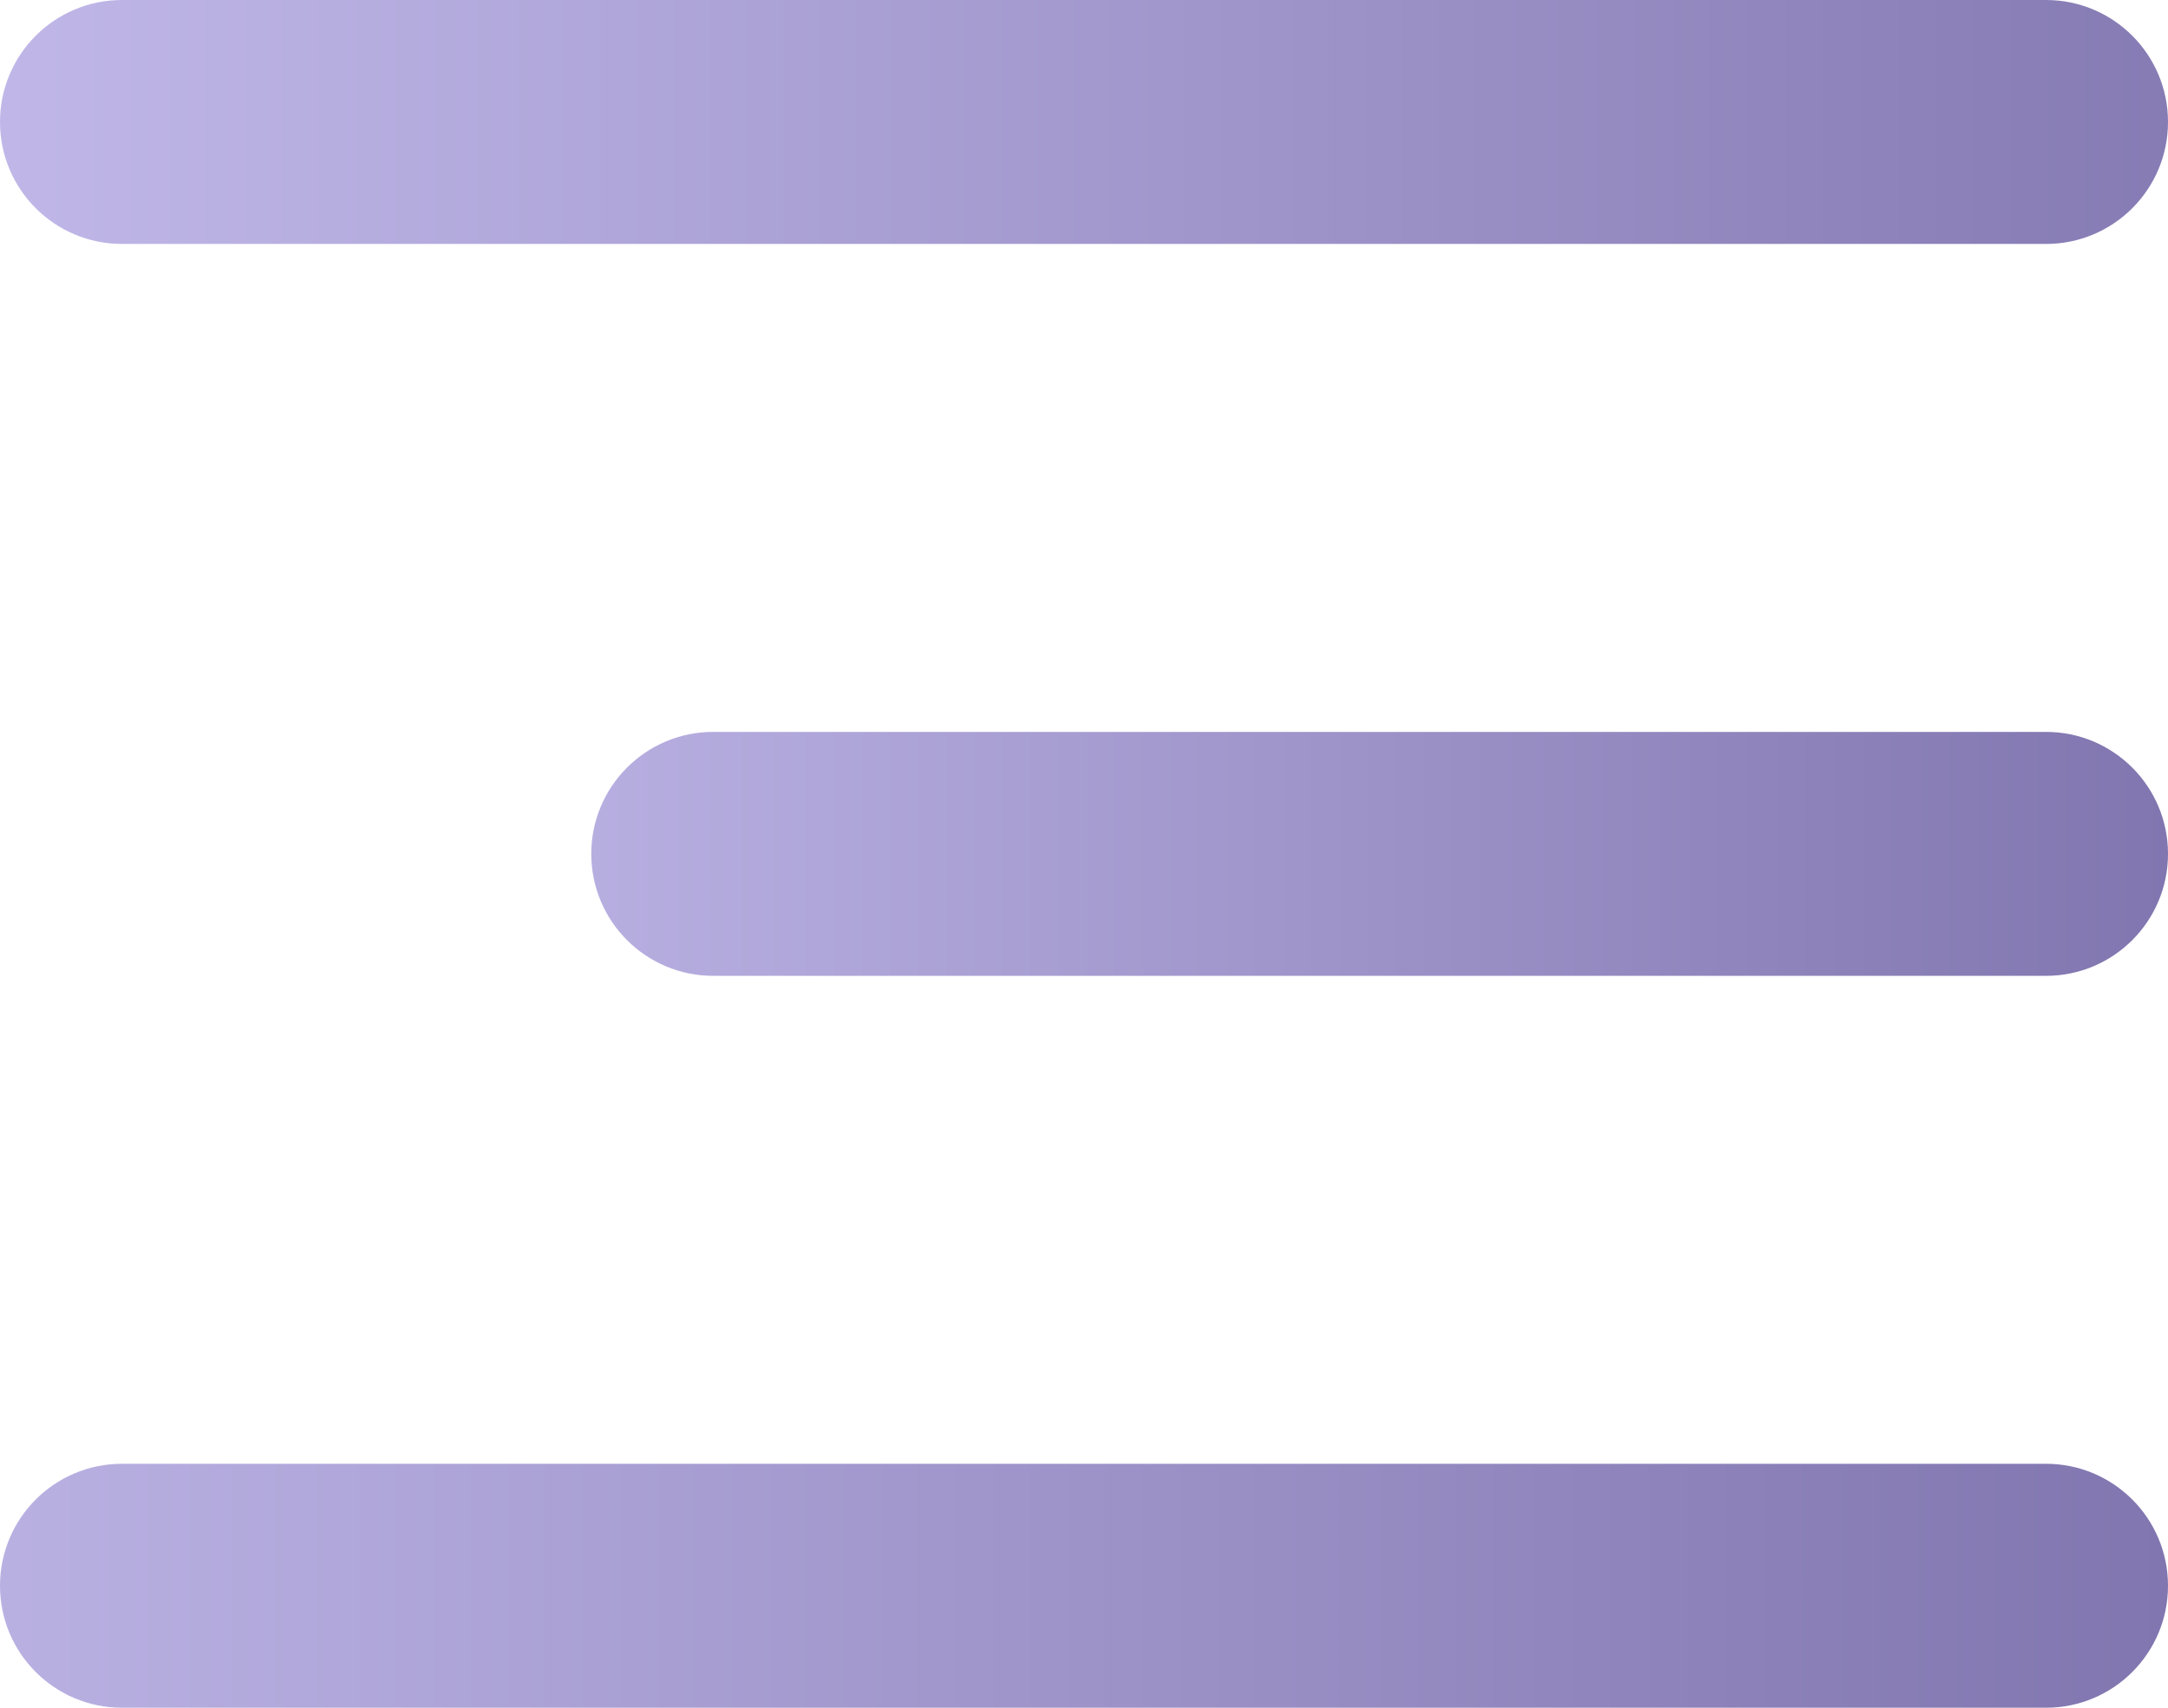 <svg width="33" height="26" viewBox="0 0 33 26" fill="none" xmlns="http://www.w3.org/2000/svg">
<path d="M0 1.857C0 0.831 0.831 0 1.857 0H31.143C32.169 0 33 0.831 33 1.857C33 2.883 32.169 3.714 31.143 3.714H1.857C0.831 3.714 0 2.883 0 1.857Z" fill="url(#paint0_linear_105_48)"/>
<path d="M0 24.143C0 23.117 0.831 22.286 1.857 22.286H31.143C32.169 22.286 33 23.117 33 24.143C33 25.169 32.169 26 31.143 26H1.857C0.831 26 0 25.169 0 24.143Z" fill="url(#paint1_linear_105_48)"/>
<path d="M9 13C9 11.974 9.831 11.143 10.857 11.143H31.143C32.169 11.143 33 11.974 33 13C33 14.026 32.169 14.857 31.143 14.857H10.857C9.831 14.857 9 14.026 9 13Z" fill="url(#paint2_linear_105_48)"/>
<defs>
<linearGradient id="paint0_linear_105_48" x1="-8.62252e-09" y1="24.267" x2="36.039" y2="24.267" gradientUnits="userSpaceOnUse">
<stop stop-color="#C0B7E8"/>
<stop offset="1" stop-color="#8176AF"/>
</linearGradient>
<linearGradient id="paint1_linear_105_48" x1="-3.908" y1="26" x2="33" y2="26" gradientUnits="userSpaceOnUse">
<stop stop-color="#C0B7E8"/>
<stop offset="1" stop-color="#8176AF"/>
</linearGradient>
<linearGradient id="paint2_linear_105_48" x1="5.211" y1="13" x2="33" y2="13" gradientUnits="userSpaceOnUse">
<stop stop-color="#C0B7E8"/>
<stop offset="1" stop-color="#8176AF"/>
</linearGradient>
</defs>
</svg>
